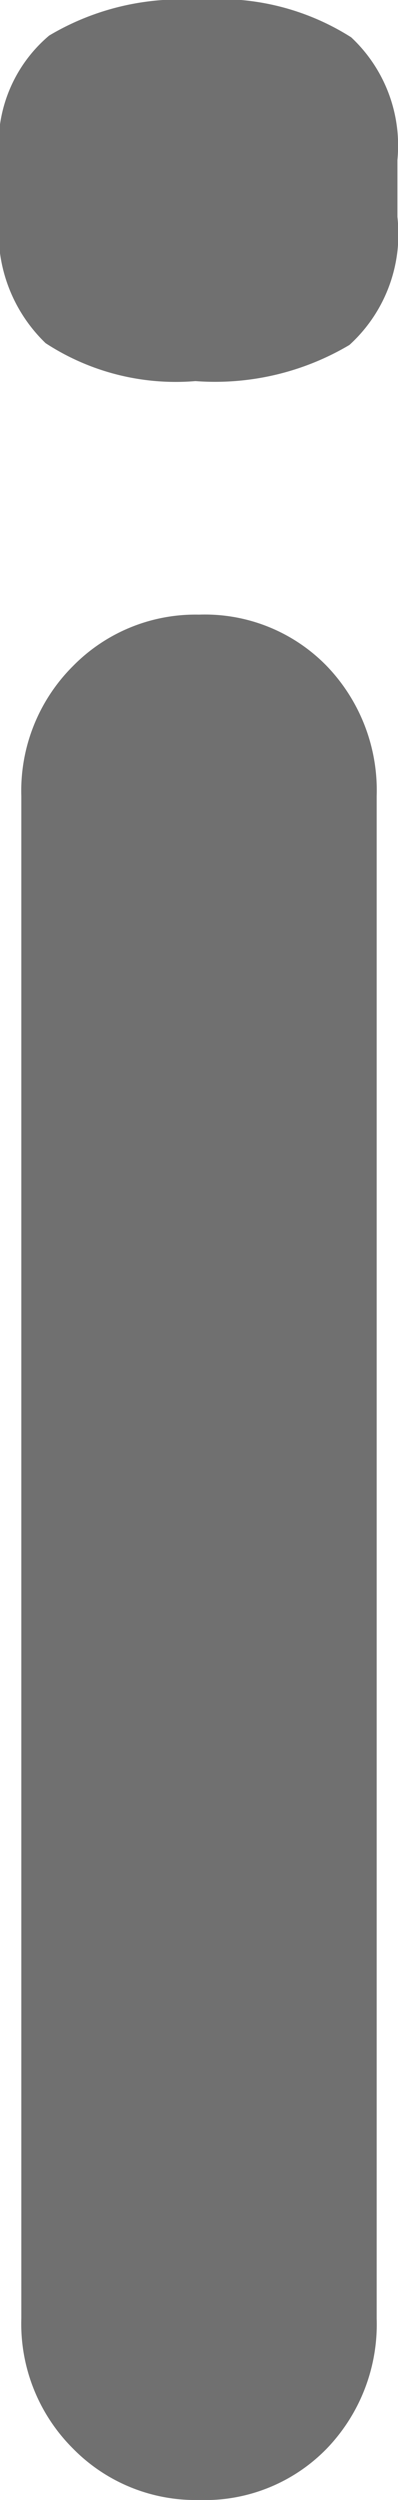 <svg xmlns="http://www.w3.org/2000/svg" width="2.688" height="16.872" viewBox="0 0 2.688 16.872">
  <path id="Path_891" data-name="Path 891" d="M3.936-1.224A1.21,1.21,0,0,1,3.6-.348,1.148,1.148,0,0,1,2.736,0a1.159,1.159,0,0,1-.852-.348,1.188,1.188,0,0,1-.348-.876V-11.5a1.188,1.188,0,0,1,.348-.876,1.159,1.159,0,0,1,.852-.348,1.148,1.148,0,0,1,.864.348,1.21,1.21,0,0,1,.336.876ZM2.712-14.3A1.607,1.607,0,0,1,1.7-14.556a1.036,1.036,0,0,1-.312-.852v-.384a.963.963,0,0,1,.336-.84,1.735,1.735,0,0,1,1.008-.24,1.655,1.655,0,0,1,1.032.252,1,1,0,0,1,.312.828v.384a1.011,1.011,0,0,1-.324.864A1.778,1.778,0,0,1,2.712-14.3Z" transform="translate(-1.392 16.872)" fill="#707070"/>
</svg>
